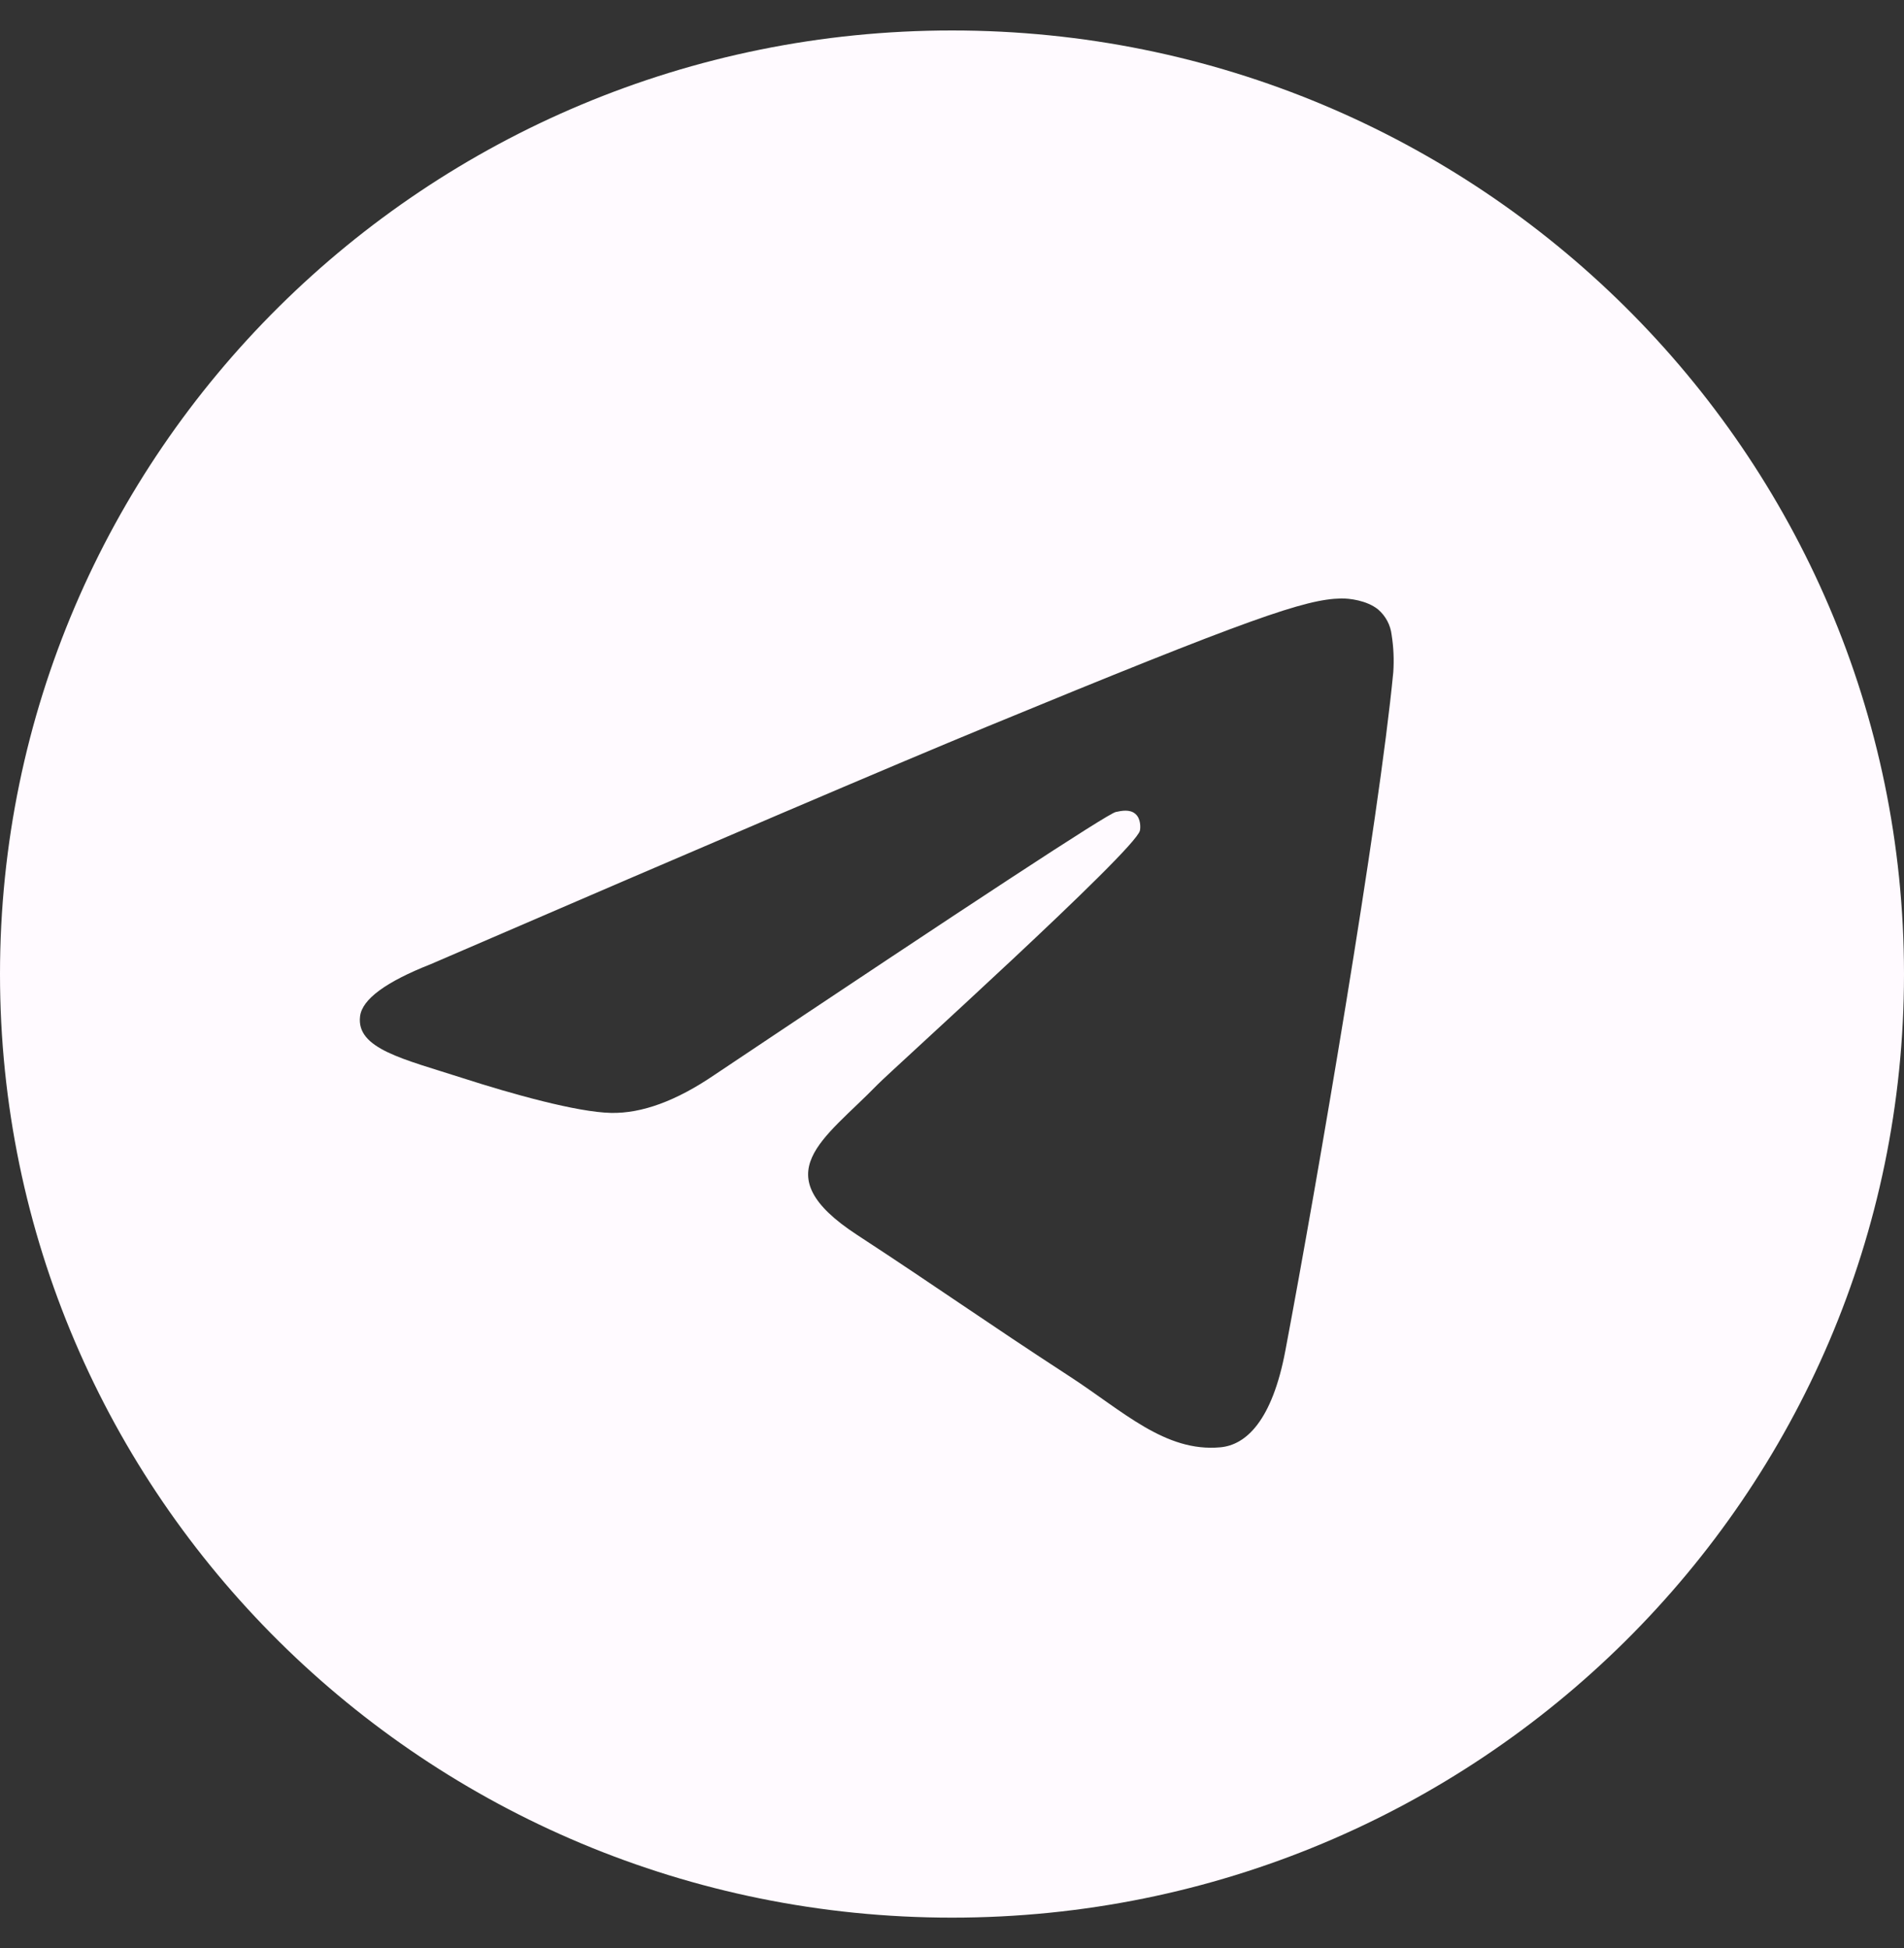 <svg width="43" height="44" viewBox="0 0 43 44" fill="none" xmlns="http://www.w3.org/2000/svg">
<rect x="0" y="0" width="43" height="44" fill="#333333" stroke="none"/>
<path d="M21.5 0.688C9.626 0.688 0 10.229 0 22C0 33.771 9.626 43.312 21.5 43.312C33.374 43.312 43 33.771 43 22C43 10.229 33.374 0.688 21.5 0.688ZM31.466 15.182C31.142 18.552 29.742 26.73 29.029 30.504C28.728 32.101 28.135 32.637 27.56 32.689C26.312 32.803 25.364 31.872 24.154 31.086C22.262 29.856 21.193 29.091 19.356 27.891C17.233 26.504 18.61 25.742 19.819 24.496C20.136 24.17 25.637 19.21 25.744 18.76C25.757 18.704 25.77 18.494 25.643 18.384C25.517 18.273 25.332 18.311 25.198 18.34C25.009 18.383 21.986 20.364 16.129 24.282C15.271 24.866 14.494 25.151 13.798 25.136C13.03 25.12 11.554 24.706 10.456 24.352C9.109 23.918 8.039 23.689 8.132 22.952C8.181 22.568 8.714 22.176 9.732 21.775C16 19.068 20.179 17.283 22.27 16.421C28.241 13.959 29.482 13.531 30.29 13.517C30.468 13.514 30.866 13.558 31.123 13.765C31.295 13.913 31.404 14.119 31.429 14.342C31.473 14.62 31.485 14.901 31.466 15.182Z" fill="#FFFAFF"/>
</svg>
